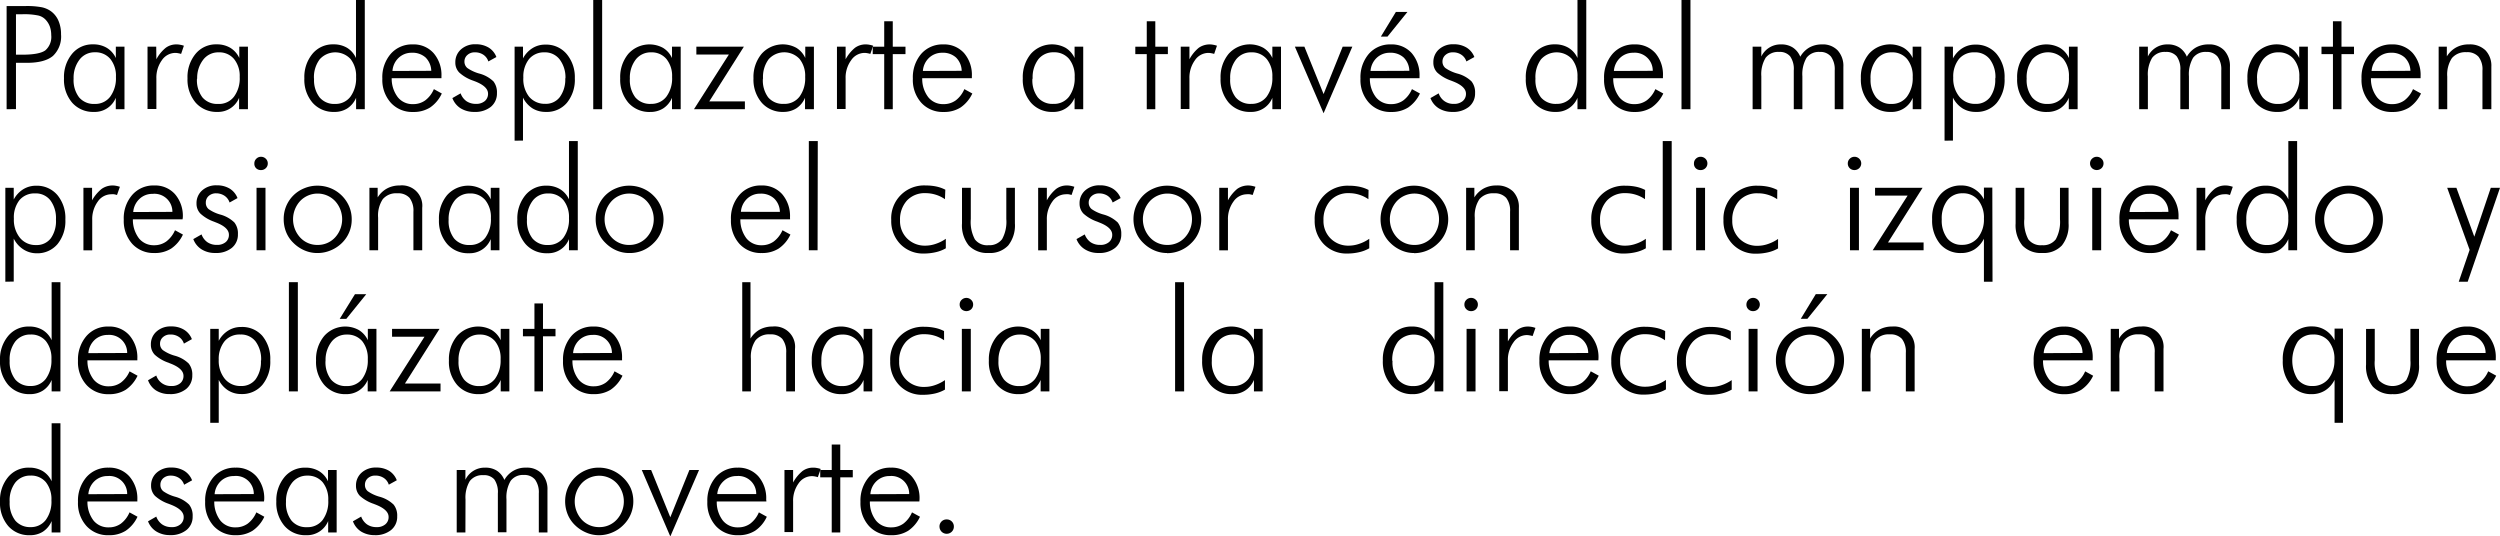 <svg xmlns="http://www.w3.org/2000/svg" viewBox="0 0 491.45 105.46"><title>2</title><g id="Capa_2" data-name="Capa 2"><g id="Capa_1-2" data-name="Capa 1"><path d="M1.3,21.47V1.19H5a15.58,15.58,0,0,1,3.22.24A4.77,4.77,0,0,1,10,2.2,4.52,4.52,0,0,1,11.5,4.1,6.59,6.59,0,0,1,12,6.77,5.23,5.23,0,0,1,10.4,11q-1.62,1.35-5.12,1.35H3.14v9.1ZM3.14,10.75H4.4c2.24,0,3.74-.29,4.51-.85a3.49,3.49,0,0,0,1.16-3,5.1,5.1,0,0,0-.26-1.65A4,4,0,0,0,9,3.91a2.85,2.85,0,0,0-1.47-.86A13.5,13.5,0,0,0,4.4,2.8H3.14Z"/><path d="M22.76,21.47V19.23A4.45,4.45,0,0,1,18.45,22a5.47,5.47,0,0,1-4.26-1.81,6.93,6.93,0,0,1-1.61-4.8,7.15,7.15,0,0,1,1.59-4.81,5.16,5.16,0,0,1,4.11-1.86A5.12,5.12,0,0,1,21,9.41a4.56,4.56,0,0,1,1.77,2V9.18h1.7V21.47Zm-8.29-6a5.56,5.56,0,0,0,1.08,3.67,3.76,3.76,0,0,0,3.07,1.29A3.67,3.67,0,0,0,21.67,19a6.1,6.1,0,0,0,1.12-3.87,5.26,5.26,0,0,0-1.11-3.55,3.77,3.77,0,0,0-3-1.3,3.7,3.7,0,0,0-3,1.38A5.83,5.83,0,0,0,14.47,15.46Z"/><path d="M30.74,11.65a7.35,7.35,0,0,1,1.85-2.26,3.46,3.46,0,0,1,2.11-.66,3.51,3.51,0,0,1,.72.07,4.61,4.61,0,0,1,.73.19L35.6,10.6a3.77,3.77,0,0,0-.58-.14,2.91,2.91,0,0,0-.57-.06,3.22,3.22,0,0,0-2.63,1.44,5.82,5.82,0,0,0-1.08,3.59v6H29V9.18h1.71Z"/><path d="M47,21.47V19.23A4.45,4.45,0,0,1,42.73,22a5.47,5.47,0,0,1-4.26-1.81,7,7,0,0,1-1.61-4.8,7.15,7.15,0,0,1,1.59-4.81,5.16,5.16,0,0,1,4.12-1.86,5.11,5.11,0,0,1,2.7.68,4.56,4.56,0,0,1,1.77,2V9.18h1.7V21.47Zm-8.28-6a5.56,5.56,0,0,0,1.07,3.67,3.78,3.78,0,0,0,3.07,1.29A3.67,3.67,0,0,0,46,19a6,6,0,0,0,1.12-3.87A5.26,5.26,0,0,0,46,11.59a3.77,3.77,0,0,0-3-1.3,3.72,3.72,0,0,0-3,1.38A5.82,5.82,0,0,0,38.76,15.46Z"/><path d="M70,21.47V19.23a4.65,4.65,0,0,1-1.71,2.07A4.61,4.61,0,0,1,65.7,22a5.44,5.44,0,0,1-4.26-1.81,6.93,6.93,0,0,1-1.61-4.8,7.15,7.15,0,0,1,1.59-4.81,5.16,5.16,0,0,1,4.11-1.86,5.09,5.09,0,0,1,2.7.68,4.58,4.58,0,0,1,1.75,2V0h1.73V21.47Zm-8.26-6a5.56,5.56,0,0,0,1.08,3.67,3.74,3.74,0,0,0,3.06,1.29,3.65,3.65,0,0,0,3-1.41A6.1,6.1,0,0,0,70,15.14a5.31,5.31,0,0,0-1.1-3.55,4.1,4.1,0,0,0-6.06.08A5.83,5.83,0,0,0,61.72,15.46Z"/><path d="M86.78,15.37H77a6,6,0,0,0,1.2,3.74,3.67,3.67,0,0,0,3,1.36,4,4,0,0,0,2.38-.73,5.36,5.36,0,0,0,1.71-2.22l1.56.86a6.73,6.73,0,0,1-2.3,2.75,6,6,0,0,1-3.35.88,5.65,5.65,0,0,1-4.37-1.81,6.71,6.71,0,0,1-1.67-4.74,7,7,0,0,1,1.66-4.88,5.53,5.53,0,0,1,4.33-1.85,5.21,5.21,0,0,1,4.08,1.71A6.54,6.54,0,0,1,86.78,15Zm-2-1.45a3.86,3.86,0,0,0-1.12-2.62,3.83,3.83,0,0,0-2.71-.93,3.68,3.68,0,0,0-2.59,1,3.93,3.93,0,0,0-1.21,2.58Z"/><path d="M88.93,19.28l1.62-.93a3.22,3.22,0,0,0,1.16,1.55,3.29,3.29,0,0,0,1.87.52,2.59,2.59,0,0,0,1.72-.55,1.85,1.85,0,0,0,.64-1.46c0-.94-.84-1.74-2.51-2.4L93,15.85a7.82,7.82,0,0,1-2.71-1.58,2.76,2.76,0,0,1-.78-2A3.32,3.32,0,0,1,90.63,9.7a4.11,4.11,0,0,1,2.87-1,4.81,4.81,0,0,1,2.55.65,3.71,3.71,0,0,1,1.53,1.86L96,12.08a2.48,2.48,0,0,0-1-1.33,2.87,2.87,0,0,0-1.66-.46,2.07,2.07,0,0,0-1.46.52,1.67,1.67,0,0,0-.58,1.3,1.62,1.62,0,0,0,.57,1.26,7.73,7.73,0,0,0,2.35,1.09A6.32,6.32,0,0,1,97,16a3.49,3.49,0,0,1,.69,2.3,3.37,3.37,0,0,1-1.2,2.7,4.89,4.89,0,0,1-3.24,1,5,5,0,0,1-2.7-.71A4,4,0,0,1,88.93,19.28Z"/><path d="M101.16,27.65V9.18h1.65v2.3a5.29,5.29,0,0,1,1.84-2,4.67,4.67,0,0,1,2.55-.71,5.24,5.24,0,0,1,4.17,1.82A7.06,7.06,0,0,1,113,15.37a7.17,7.17,0,0,1-1.55,4.83A5.16,5.16,0,0,1,107.28,22a4.87,4.87,0,0,1-2.62-.71,5.3,5.3,0,0,1-1.85-2.1v8.45Zm10-12.25A5.86,5.86,0,0,0,110,11.66a3.63,3.63,0,0,0-3-1.37A3.81,3.81,0,0,0,104,11.61a5.52,5.52,0,0,0-1.12,3.64A5.6,5.6,0,0,0,104,19a4,4,0,0,0,3.17,1.41,3.42,3.42,0,0,0,2.88-1.33A5.85,5.85,0,0,0,111.12,15.4Z"/><path d="M118.37,21.47h-1.75V0h1.75Z"/><path d="M132.1,21.47V19.23a4.63,4.63,0,0,1-1.71,2.07,4.71,4.71,0,0,1-2.6.71,5.47,5.47,0,0,1-4.26-1.81,7,7,0,0,1-1.61-4.8,7.15,7.15,0,0,1,1.59-4.81,5.58,5.58,0,0,1,6.83-1.18,4.48,4.48,0,0,1,1.76,2V9.18h1.71V21.47Zm-8.28-6a5.61,5.61,0,0,0,1.07,3.67A3.78,3.78,0,0,0,128,20.42,3.67,3.67,0,0,0,131,19a6,6,0,0,0,1.12-3.87A5.26,5.26,0,0,0,131,11.59a3.77,3.77,0,0,0-3-1.3,3.72,3.72,0,0,0-3,1.38A5.82,5.82,0,0,0,123.82,15.46Z"/><path d="M136.42,21.47l6.86-10.75h-6.39V9.18h9.34l-6.8,10.75h7v1.54Z"/><path d="M158.25,21.47V19.23a4.63,4.63,0,0,1-1.71,2.07A4.7,4.7,0,0,1,154,22a5.44,5.44,0,0,1-4.26-1.81,6.94,6.94,0,0,1-1.62-4.8,7.11,7.11,0,0,1,1.6-4.81,5.57,5.57,0,0,1,6.82-1.18,4.48,4.48,0,0,1,1.76,2V9.18H160V21.47Zm-8.28-6A5.61,5.61,0,0,0,151,19.13a3.78,3.78,0,0,0,3.07,1.29A3.71,3.71,0,0,0,157.17,19a6.1,6.1,0,0,0,1.11-3.87,5.26,5.26,0,0,0-1.11-3.55,4.12,4.12,0,0,0-6.08.08A5.82,5.82,0,0,0,150,15.46Z"/><path d="M166.23,11.65a7.64,7.64,0,0,1,1.85-2.26,3.51,3.51,0,0,1,2.11-.66,3.61,3.61,0,0,1,.73.07,4.91,4.91,0,0,1,.73.19l-.56,1.61a3.39,3.39,0,0,0-.57-.14,2.93,2.93,0,0,0-.58-.06,3.2,3.2,0,0,0-2.62,1.44,5.76,5.76,0,0,0-1.09,3.59v6h-1.7V9.18h1.7Z"/><path d="M173.82,10.64h-2.26V9.18h2.26v-5h1.68v5H178v1.46H175.5V21.47h-1.68Z"/><path d="M191.05,15.37h-9.76a5.92,5.92,0,0,0,1.19,3.74,3.69,3.69,0,0,0,3,1.36,4,4,0,0,0,2.39-.73,5.42,5.42,0,0,0,1.7-2.22l1.57.86a6.82,6.82,0,0,1-2.31,2.75,6,6,0,0,1-3.35.88,5.67,5.67,0,0,1-4.37-1.81,6.7,6.7,0,0,1-1.66-4.74,7.09,7.09,0,0,1,1.65-4.88,5.55,5.55,0,0,1,4.33-1.85,5.24,5.24,0,0,1,4.09,1.71A6.58,6.58,0,0,1,191.05,15Zm-2-1.45a3.81,3.81,0,0,0-1.12-2.62,3.82,3.82,0,0,0-2.7-.93,3.71,3.71,0,0,0-2.6,1,3.93,3.93,0,0,0-1.21,2.58Z"/><path d="M211.24,21.47V19.23A4.45,4.45,0,0,1,206.93,22a5.44,5.44,0,0,1-4.26-1.81,6.93,6.93,0,0,1-1.61-4.8,7.15,7.15,0,0,1,1.59-4.81,5.57,5.57,0,0,1,6.82-1.18,4.56,4.56,0,0,1,1.77,2V9.18h1.7V21.47Zm-8.29-6A5.56,5.56,0,0,0,204,19.13a3.74,3.74,0,0,0,3.06,1.29A3.68,3.68,0,0,0,210.15,19a6.1,6.1,0,0,0,1.11-3.87,5.31,5.31,0,0,0-1.1-3.55,3.77,3.77,0,0,0-3-1.3,3.73,3.73,0,0,0-3.05,1.38A5.88,5.88,0,0,0,203,15.46Z"/><path d="M225.43,10.64h-2.25V9.18h2.25v-5h1.68v5h2.47v1.46h-2.47V21.47h-1.68Z"/><path d="M233.82,11.65a7.48,7.48,0,0,1,1.84-2.26,3.74,3.74,0,0,1,2.84-.59,4.61,4.61,0,0,1,.73.19l-.55,1.61a3.77,3.77,0,0,0-.58-.14,2.91,2.91,0,0,0-.57-.06,3.22,3.22,0,0,0-2.63,1.44,5.82,5.82,0,0,0-1.08,3.59v6h-1.71V9.18h1.71Z"/><path d="M250.12,21.47V19.23A4.45,4.45,0,0,1,245.81,22a5.47,5.47,0,0,1-4.26-1.81,7,7,0,0,1-1.61-4.8,7.15,7.15,0,0,1,1.59-4.81,5.57,5.57,0,0,1,6.82-1.18,4.56,4.56,0,0,1,1.77,2V9.18h1.7V21.47Zm-8.29-6a5.56,5.56,0,0,0,1.08,3.67A3.76,3.76,0,0,0,246,20.42,3.67,3.67,0,0,0,249,19a6.1,6.1,0,0,0,1.12-3.87A5.26,5.26,0,0,0,249,11.59a3.77,3.77,0,0,0-3-1.3,3.7,3.7,0,0,0-3,1.38A5.83,5.83,0,0,0,241.83,15.46Z"/><path d="M254.55,9.18h1.87l3.77,9.31,3.75-9.31h1.9l-5.65,13.08Z"/><path d="M279.05,15.37h-9.76a5.92,5.92,0,0,0,1.19,3.74,3.69,3.69,0,0,0,3,1.36,4,4,0,0,0,2.38-.73,5.42,5.42,0,0,0,1.7-2.22l1.57.86a6.82,6.82,0,0,1-2.31,2.75,6,6,0,0,1-3.34.88,5.64,5.64,0,0,1-4.37-1.81,6.66,6.66,0,0,1-1.67-4.74,7.09,7.09,0,0,1,1.65-4.88,5.55,5.55,0,0,1,4.33-1.85,5.24,5.24,0,0,1,4.09,1.71A6.58,6.58,0,0,1,279.05,15Zm-2-1.45a3.81,3.81,0,0,0-1.12-2.62,3.82,3.82,0,0,0-2.7-.93,3.71,3.71,0,0,0-2.6,1,3.93,3.93,0,0,0-1.21,2.58ZM271.45,7.2l2.95-4.85h2.27L272.75,7.2Z"/><path d="M281.2,19.28l1.62-.93a3,3,0,0,0,3,2.07,2.57,2.57,0,0,0,1.72-.55,1.82,1.82,0,0,0,.64-1.46c0-.94-.84-1.74-2.51-2.4l-.41-.16a7.78,7.78,0,0,1-2.72-1.58,2.75,2.75,0,0,1-.77-2,3.34,3.34,0,0,1,1.1-2.57,4.11,4.11,0,0,1,2.87-1,4.78,4.78,0,0,1,2.55.65,3.78,3.78,0,0,1,1.54,1.86l-1.57.87a2.43,2.43,0,0,0-1-1.33,2.85,2.85,0,0,0-1.66-.46,2.07,2.07,0,0,0-1.46.52,1.7,1.7,0,0,0-.58,1.3,1.62,1.62,0,0,0,.57,1.26,7.82,7.82,0,0,0,2.36,1.09A6.27,6.27,0,0,1,289.27,16a3.44,3.44,0,0,1,.7,2.3,3.35,3.35,0,0,1-1.21,2.7,4.89,4.89,0,0,1-3.24,1,5,5,0,0,1-2.69-.71A4,4,0,0,1,281.2,19.28Z"/><path d="M310.1,21.47V19.23A4.45,4.45,0,0,1,305.82,22a5.44,5.44,0,0,1-4.26-1.81,6.94,6.94,0,0,1-1.62-4.8,7.11,7.11,0,0,1,1.6-4.81,5.16,5.16,0,0,1,4.11-1.86,5.05,5.05,0,0,1,2.69.68,4.54,4.54,0,0,1,1.76,2V0h1.73V21.47Zm-8.26-6a5.61,5.61,0,0,0,1.07,3.67A3.78,3.78,0,0,0,306,20.42,3.65,3.65,0,0,0,309,19a6.16,6.16,0,0,0,1.1-3.87A5.31,5.31,0,0,0,309,11.59a4.11,4.11,0,0,0-6.07.08A5.82,5.82,0,0,0,301.84,15.46Z"/><path d="M326.9,15.37h-9.77a6,6,0,0,0,1.19,3.74,3.69,3.69,0,0,0,3,1.36,4,4,0,0,0,2.38-.73,5.44,5.44,0,0,0,1.71-2.22l1.56.86a6.82,6.82,0,0,1-2.31,2.75,6,6,0,0,1-3.34.88A5.65,5.65,0,0,1,317,20.2a6.71,6.71,0,0,1-1.67-4.74A7,7,0,0,1,317,10.58a5.52,5.52,0,0,1,4.32-1.85,5.23,5.23,0,0,1,4.09,1.71A6.54,6.54,0,0,1,326.9,15Zm-2-1.45a3.53,3.53,0,0,0-3.83-3.55,3.68,3.68,0,0,0-2.59,1,3.94,3.94,0,0,0-1.22,2.58Z"/><path d="M332.31,21.47h-1.76V0h1.76Z"/><path d="M346.24,21.47h-1.71V9.18h1.71v1.93a4.19,4.19,0,0,1,3.9-2.38,4.1,4.1,0,0,1,2.29.61,4,4,0,0,1,1.47,1.81,4.84,4.84,0,0,1,1.8-1.82,5,5,0,0,1,2.48-.6,4,4,0,0,1,3.07,1.18,4.52,4.52,0,0,1,1.12,3.25v8.31h-1.7V13.84a4.28,4.28,0,0,0-.74-2.72,2.68,2.68,0,0,0-2.21-.91,3,3,0,0,0-2.59,1.15,6.4,6.4,0,0,0-.82,3.64v6.47h-1.69V13.84a4.31,4.31,0,0,0-.71-2.76,2.64,2.64,0,0,0-2.18-.87,3.07,3.07,0,0,0-2.65,1.16,6.27,6.27,0,0,0-.84,3.63Z"/><path d="M376,21.47V19.23A4.45,4.45,0,0,1,371.68,22a5.47,5.47,0,0,1-4.26-1.81,7,7,0,0,1-1.61-4.8,7.15,7.15,0,0,1,1.59-4.81,5.57,5.57,0,0,1,6.82-1.18,4.56,4.56,0,0,1,1.77,2V9.18h1.7V21.47Zm-8.28-6a5.56,5.56,0,0,0,1.07,3.67,3.76,3.76,0,0,0,3.07,1.29,3.67,3.67,0,0,0,3-1.41A6.1,6.1,0,0,0,376,15.14a5.26,5.26,0,0,0-1.11-3.55,3.77,3.77,0,0,0-3-1.3,3.7,3.7,0,0,0-3,1.38A5.82,5.82,0,0,0,367.71,15.46Z"/><path d="M382.26,27.65V9.18h1.65v2.3a5.37,5.37,0,0,1,1.84-2,4.67,4.67,0,0,1,2.55-.71,5.26,5.26,0,0,1,4.18,1.82,7.05,7.05,0,0,1,1.58,4.82,7.11,7.11,0,0,1-1.55,4.83A5.14,5.14,0,0,1,388.39,22a4.85,4.85,0,0,1-2.62-.71,5.32,5.32,0,0,1-1.86-2.1v8.45Zm10-12.25a5.8,5.8,0,0,0-1.09-3.74,3.61,3.61,0,0,0-3-1.37,3.83,3.83,0,0,0-3.09,1.32,5.51,5.51,0,0,0-1.11,3.64,5.6,5.6,0,0,0,1.2,3.76,3.94,3.94,0,0,0,3.16,1.41,3.44,3.44,0,0,0,2.89-1.33A5.85,5.85,0,0,0,392.22,15.4Z"/><path d="M406.68,21.47V19.23A4.63,4.63,0,0,1,405,21.3a4.71,4.71,0,0,1-2.6.71,5.43,5.43,0,0,1-4.25-1.81,6.94,6.94,0,0,1-1.62-4.8,7.15,7.15,0,0,1,1.59-4.81,5.58,5.58,0,0,1,6.83-1.18,4.48,4.48,0,0,1,1.76,2V9.18h1.71V21.47Zm-8.28-6a5.61,5.61,0,0,0,1.07,3.67,3.78,3.78,0,0,0,3.07,1.29A3.71,3.71,0,0,0,405.6,19a6.1,6.1,0,0,0,1.11-3.87,5.26,5.26,0,0,0-1.11-3.55,4.12,4.12,0,0,0-6.08.08A5.82,5.82,0,0,0,398.4,15.46Z"/><path d="M422.23,21.47h-1.71V9.18h1.71v1.93a4.19,4.19,0,0,1,3.9-2.38,4.1,4.1,0,0,1,2.29.61,4,4,0,0,1,1.47,1.81,4.84,4.84,0,0,1,1.8-1.82,5,5,0,0,1,2.48-.6,4,4,0,0,1,3.07,1.18,4.52,4.52,0,0,1,1.12,3.25v8.31h-1.7V13.84a4.28,4.28,0,0,0-.74-2.72,2.68,2.68,0,0,0-2.21-.91,3,3,0,0,0-2.59,1.15A6.4,6.4,0,0,0,430.3,15v6.47h-1.69V13.84a4.31,4.31,0,0,0-.71-2.76,2.64,2.64,0,0,0-2.18-.87,3.07,3.07,0,0,0-2.65,1.16,6.27,6.27,0,0,0-.84,3.63Z"/><path d="M452,21.47V19.23A4.45,4.45,0,0,1,447.67,22a5.47,5.47,0,0,1-4.26-1.81,7,7,0,0,1-1.61-4.8,7.15,7.15,0,0,1,1.59-4.81,5.57,5.57,0,0,1,6.82-1.18,4.56,4.56,0,0,1,1.77,2V9.18h1.7V21.47Zm-8.29-6a5.56,5.56,0,0,0,1.08,3.67,3.76,3.76,0,0,0,3.07,1.29A3.67,3.67,0,0,0,450.89,19,6.1,6.1,0,0,0,452,15.14a5.26,5.26,0,0,0-1.11-3.55,3.77,3.77,0,0,0-3-1.3,3.7,3.7,0,0,0-3,1.38A5.83,5.83,0,0,0,443.69,15.46Z"/><path d="M458.61,10.64h-2.25V9.18h2.25v-5h1.68v5h2.46v1.46h-2.46V21.47h-1.68Z"/><path d="M475.84,15.37h-9.76a5.92,5.92,0,0,0,1.19,3.74,3.69,3.69,0,0,0,3,1.36,4,4,0,0,0,2.38-.73,5.42,5.42,0,0,0,1.7-2.22l1.57.86a6.82,6.82,0,0,1-2.31,2.75,6,6,0,0,1-3.34.88,5.65,5.65,0,0,1-4.37-1.81,6.66,6.66,0,0,1-1.67-4.74,7.09,7.09,0,0,1,1.65-4.88,5.56,5.56,0,0,1,4.33-1.85,5.24,5.24,0,0,1,4.09,1.71A6.58,6.58,0,0,1,475.84,15Zm-2-1.45a3.81,3.81,0,0,0-1.12-2.62,3.82,3.82,0,0,0-2.7-.93,3.71,3.71,0,0,0-2.6,1,3.93,3.93,0,0,0-1.21,2.58Z"/><path d="M479.39,21.47V9.18H481v1.9a5,5,0,0,1,1.84-1.76,5.05,5.05,0,0,1,2.5-.59,4.37,4.37,0,0,1,3.25,1.16,4.37,4.37,0,0,1,1.16,3.24v8.34H488V13.89a4,4,0,0,0-.77-2.73,2.94,2.94,0,0,0-2.37-.9A3.48,3.48,0,0,0,482,11.42a5.84,5.84,0,0,0-.92,3.64v6.41Z"/><path d="M1.05,55.38V36.92H2.7v2.3a5.33,5.33,0,0,1,1.84-2,4.75,4.75,0,0,1,2.55-.71,5.29,5.29,0,0,1,4.18,1.82,7.08,7.08,0,0,1,1.58,4.83,7.15,7.15,0,0,1-1.55,4.83,5.17,5.17,0,0,1-4.13,1.8A4.75,4.75,0,0,1,4.56,49a5.32,5.32,0,0,1-1.86-2.1v8.45ZM11,43.14a5.83,5.83,0,0,0-1.09-3.75,3.61,3.61,0,0,0-3-1.37,3.84,3.84,0,0,0-3.09,1.33A5.47,5.47,0,0,0,2.73,43a5.58,5.58,0,0,0,1.2,3.76,3.94,3.94,0,0,0,3.16,1.41A3.46,3.46,0,0,0,10,46.83,5.85,5.85,0,0,0,11,43.14Z"/><path d="M18.1,39.38A7.77,7.77,0,0,1,20,37.12a3.74,3.74,0,0,1,2.84-.59,6,6,0,0,1,.73.19L23,38.33a5.45,5.45,0,0,0-.58-.14,2.87,2.87,0,0,0-.57,0,3.22,3.22,0,0,0-2.63,1.44,5.8,5.8,0,0,0-1.09,3.58v6H16.4V36.92h1.7Z"/><path d="M35.89,43.11H26.12a6.07,6.07,0,0,0,1.19,3.74,3.72,3.72,0,0,0,3,1.36,4,4,0,0,0,2.38-.74,5.47,5.47,0,0,0,1.71-2.21l1.56.85a6.74,6.74,0,0,1-2.3,2.75,6,6,0,0,1-3.35.88A5.68,5.68,0,0,1,26,47.94a6.75,6.75,0,0,1-1.67-4.75,7,7,0,0,1,1.66-4.87,5.51,5.51,0,0,1,4.33-1.86,5.22,5.22,0,0,1,4.08,1.71,6.54,6.54,0,0,1,1.54,4.56Zm-2-1.46A3.53,3.53,0,0,0,30,38.11a3.64,3.64,0,0,0-2.59,1,3.94,3.94,0,0,0-1.22,2.57Z"/><path d="M38,47l1.62-.92a3.18,3.18,0,0,0,1.16,1.54,3.22,3.22,0,0,0,1.87.52,2.54,2.54,0,0,0,1.72-.55A1.83,1.83,0,0,0,45,46.14c0-.94-.83-1.74-2.5-2.39l-.42-.17A7.73,7.73,0,0,1,39.41,42a2.78,2.78,0,0,1-.78-2,3.3,3.3,0,0,1,1.11-2.57,4.1,4.1,0,0,1,2.87-1,4.83,4.83,0,0,1,2.55.65,3.8,3.8,0,0,1,1.53,1.86l-1.56.87a2.57,2.57,0,0,0-1-1.33A3,3,0,0,0,42.5,38a2.15,2.15,0,0,0-1.47.52,1.69,1.69,0,0,0-.57,1.3A1.6,1.6,0,0,0,41,41.1a7.49,7.49,0,0,0,2.35,1.09,6.42,6.42,0,0,1,2.72,1.54,3.45,3.45,0,0,1,.7,2.3,3.34,3.34,0,0,1-1.2,2.7,4.85,4.85,0,0,1-3.24,1,4.92,4.92,0,0,1-2.7-.71A4,4,0,0,1,38,47Z"/><path d="M50,32.12a1.25,1.25,0,0,1,.39-.92,1.26,1.26,0,0,1,.92-.38,1.32,1.32,0,0,1,.94.38,1.25,1.25,0,0,1,.39.92,1.23,1.23,0,0,1-.38.93,1.3,1.3,0,0,1-1,.38,1.27,1.27,0,0,1-.93-.38A1.23,1.23,0,0,1,50,32.12Zm.43,17.08V36.92h1.76V49.2Z"/><path d="M62.37,49.74a6.25,6.25,0,0,1-2.52-.52,7,7,0,0,1-2.19-1.49,6.07,6.07,0,0,1-1.41-2.1,6.73,6.73,0,0,1-.48-2.55,6.47,6.47,0,0,1,1.92-4.68A6.45,6.45,0,0,1,59.84,37a6.6,6.6,0,0,1,2.53-.5A6.86,6.86,0,0,1,65,37a6.72,6.72,0,0,1,3.64,3.59,6.38,6.38,0,0,1,.5,2.53,6.38,6.38,0,0,1-1.93,4.65A6.79,6.79,0,0,1,65,49.22,6.58,6.58,0,0,1,62.37,49.74Zm.06-1.59a4.6,4.6,0,0,0,3.43-1.46,5.3,5.3,0,0,0,0-7.18,4.75,4.75,0,0,0-6.85,0,5.3,5.3,0,0,0,0,7.18A4.56,4.56,0,0,0,62.43,48.15Z"/><path d="M72.62,49.2V36.92h1.62v1.89a5,5,0,0,1,1.84-1.76,5.19,5.19,0,0,1,2.5-.59A4,4,0,0,1,83,40.86V49.2H81.27V41.63a4.15,4.15,0,0,0-.77-2.74A3,3,0,0,0,78.12,38a3.44,3.44,0,0,0-2.87,1.15,5.8,5.8,0,0,0-.92,3.64V49.2Z"/><path d="M96.47,49.2V47a4.45,4.45,0,0,1-4.3,2.78,5.4,5.4,0,0,1-4.26-1.81,6.93,6.93,0,0,1-1.62-4.79,7.12,7.12,0,0,1,1.6-4.82,5.54,5.54,0,0,1,6.82-1.17,4.4,4.4,0,0,1,1.76,2V36.92h1.71V49.2Zm-8.28-6a5.61,5.61,0,0,0,1.07,3.67,3.78,3.78,0,0,0,3.07,1.29,3.69,3.69,0,0,0,3.06-1.41,6.06,6.06,0,0,0,1.11-3.87,5.28,5.28,0,0,0-1.11-3.55,3.78,3.78,0,0,0-3-1.3,3.73,3.73,0,0,0-3,1.38A5.88,5.88,0,0,0,88.19,43.19Z"/><path d="M111.85,49.2V47a4.39,4.39,0,0,1-4.28,2.78,5.43,5.43,0,0,1-4.26-1.81,6.92,6.92,0,0,1-1.61-4.79,7.16,7.16,0,0,1,1.59-4.82,5.16,5.16,0,0,1,4.11-1.86,5.09,5.09,0,0,1,2.7.69,4.5,4.5,0,0,1,1.75,2V27.73h1.73V49.2Zm-8.26-6a5.56,5.56,0,0,0,1.08,3.67,3.76,3.76,0,0,0,3.07,1.29,3.65,3.65,0,0,0,3-1.41,6.06,6.06,0,0,0,1.11-3.87,5.33,5.33,0,0,0-1.1-3.55,3.75,3.75,0,0,0-3-1.3,3.7,3.7,0,0,0-3,1.38A5.83,5.83,0,0,0,103.59,43.19Z"/><path d="M123.68,49.74a6.22,6.22,0,0,1-2.52-.52A6.82,6.82,0,0,1,119,47.73a6.07,6.07,0,0,1-1.41-2.1,6.55,6.55,0,0,1-.49-2.55,6.66,6.66,0,0,1,.5-2.55A6.5,6.5,0,0,1,119,38.4,6.41,6.41,0,0,1,121.14,37a6.65,6.65,0,0,1,2.54-.5,6.85,6.85,0,0,1,2.58.5,6.48,6.48,0,0,1,2.18,1.44,6.56,6.56,0,0,1,2,4.68,6.56,6.56,0,0,1-.5,2.53,6.23,6.23,0,0,1-1.44,2.12,6.69,6.69,0,0,1-2.21,1.49A6.54,6.54,0,0,1,123.68,49.74Zm0-1.59a4.6,4.6,0,0,0,3.43-1.46,5.29,5.29,0,0,0,0-7.18,4.76,4.76,0,0,0-6.86,0,5.3,5.3,0,0,0,0,7.18A4.59,4.59,0,0,0,123.73,48.15Z"/><path d="M155.31,43.11h-9.77a6.07,6.07,0,0,0,1.19,3.74,3.72,3.72,0,0,0,3,1.36,4,4,0,0,0,2.38-.74,5.56,5.56,0,0,0,1.71-2.21l1.56.85a6.75,6.75,0,0,1-2.31,2.75,6,6,0,0,1-3.34.88,5.68,5.68,0,0,1-4.37-1.8,6.75,6.75,0,0,1-1.67-4.75,7,7,0,0,1,1.66-4.87,5.5,5.5,0,0,1,4.32-1.86,5.24,5.24,0,0,1,4.09,1.71,6.59,6.59,0,0,1,1.54,4.56Zm-2-1.46A3.74,3.74,0,0,0,152.16,39a3.79,3.79,0,0,0-2.7-.93,3.68,3.68,0,0,0-2.6,1,3.93,3.93,0,0,0-1.21,2.57Z"/><path d="M160.72,49.2H159V27.73h1.76Z"/><path d="M185.76,39.16a6.46,6.46,0,0,0-1.83-.89,6.71,6.71,0,0,0-2-.3,4.76,4.76,0,0,0-3.65,1.46,5.52,5.52,0,0,0-1.35,3.9,4.79,4.79,0,0,0,1.4,3.56,4.91,4.91,0,0,0,3.6,1.4,6.26,6.26,0,0,0,2-.35,7.51,7.51,0,0,0,2-1v1.87a7.1,7.1,0,0,1-2,.77,10.29,10.29,0,0,1-2.34.26A6.19,6.19,0,0,1,177,48a6.5,6.5,0,0,1-1.8-4.73A6.45,6.45,0,0,1,182,36.46a9.94,9.94,0,0,1,2.09.21,7.13,7.13,0,0,1,1.74.62Z"/><path d="M190.84,36.92v6.13a7.25,7.25,0,0,0,.8,4,3,3,0,0,0,2.69,1.15A3.07,3.07,0,0,0,197,47a7.07,7.07,0,0,0,.82-3.94V36.92h1.69v7a6.33,6.33,0,0,1-1.32,4.34,4.9,4.9,0,0,1-3.86,1.47,5,5,0,0,1-3.89-1.47,6.28,6.28,0,0,1-1.33-4.34v-7Z"/><path d="M205.79,39.38a7.62,7.62,0,0,1,1.85-2.26,3.49,3.49,0,0,1,2.11-.66,3.68,3.68,0,0,1,.73.07,6.38,6.38,0,0,1,.72.19l-.55,1.61a5.45,5.45,0,0,0-.58-.14,2.81,2.81,0,0,0-.57,0,3.22,3.22,0,0,0-2.63,1.44,5.79,5.79,0,0,0-1.08,3.58v6h-1.71V36.92h1.71Z"/><path d="M211.62,47l1.62-.92a3.31,3.31,0,0,0,1.16,1.54,3.22,3.22,0,0,0,1.87.52A2.52,2.52,0,0,0,218,47.6a1.81,1.81,0,0,0,.64-1.46c0-.94-.84-1.74-2.51-2.39l-.41-.17A7.79,7.79,0,0,1,213,42a2.78,2.78,0,0,1-.78-2,3.3,3.3,0,0,1,1.11-2.57,4.12,4.12,0,0,1,2.87-1,4.78,4.78,0,0,1,2.55.65,3.87,3.87,0,0,1,1.54,1.86l-1.57.87a2.51,2.51,0,0,0-1-1.33,3,3,0,0,0-1.66-.46,2.12,2.12,0,0,0-1.46.52,1.67,1.67,0,0,0-.58,1.3,1.6,1.6,0,0,0,.57,1.26A7.46,7.46,0,0,0,217,42.19a6.55,6.55,0,0,1,2.72,1.54,3.51,3.51,0,0,1,.7,2.3,3.32,3.32,0,0,1-1.21,2.7,4.84,4.84,0,0,1-3.24,1,4.89,4.89,0,0,1-2.69-.71A4,4,0,0,1,211.62,47Z"/><path d="M229.43,49.74a6.22,6.22,0,0,1-2.52-.52,7,7,0,0,1-2.19-1.49,6.07,6.07,0,0,1-1.41-2.1,6.73,6.73,0,0,1-.49-2.55,6.54,6.54,0,0,1,1.93-4.68A6.45,6.45,0,0,1,226.9,37a6.6,6.6,0,0,1,2.53-.5A6.86,6.86,0,0,1,232,37a6.72,6.72,0,0,1,3.64,3.59,6.65,6.65,0,0,1,0,5.06,6.23,6.23,0,0,1-1.44,2.12,6.71,6.71,0,0,1-4.79,2Zm.06-1.59a4.6,4.6,0,0,0,3.43-1.46,5.3,5.3,0,0,0,0-7.18,4.75,4.75,0,0,0-6.85,0,5.3,5.3,0,0,0,0,7.18A4.56,4.56,0,0,0,229.49,48.15Z"/><path d="M241.39,39.38a7.61,7.61,0,0,1,1.84-2.26,3.74,3.74,0,0,1,2.84-.59,6,6,0,0,1,.73.19l-.55,1.61a5.45,5.45,0,0,0-.58-.14,2.87,2.87,0,0,0-.57,0,3.22,3.22,0,0,0-2.63,1.44,5.79,5.79,0,0,0-1.08,3.58v6h-1.71V36.92h1.71Z"/><path d="M269,39.16a6.6,6.6,0,0,0-1.83-.89,6.73,6.73,0,0,0-2-.3,4.75,4.75,0,0,0-3.64,1.46,5.53,5.53,0,0,0-1.36,3.9,4.8,4.8,0,0,0,1.41,3.56,4.9,4.9,0,0,0,3.59,1.4,6.27,6.27,0,0,0,2-.35,7.51,7.51,0,0,0,2-1v1.87a7.1,7.1,0,0,1-2,.77,10.29,10.29,0,0,1-2.34.26A6.18,6.18,0,0,1,260.24,48a6.5,6.5,0,0,1-1.8-4.73,6.45,6.45,0,0,1,6.76-6.76,9.94,9.94,0,0,1,2.09.21,7.13,7.13,0,0,1,1.74.62Z"/><path d="M278,49.74a6.22,6.22,0,0,1-2.52-.52,6.93,6.93,0,0,1-2.19-1.49,6.07,6.07,0,0,1-1.41-2.1,6.55,6.55,0,0,1-.49-2.55,6.66,6.66,0,0,1,.5-2.55A6.68,6.68,0,0,1,275.42,37a6.65,6.65,0,0,1,2.54-.5,6.81,6.81,0,0,1,2.58.5,6.78,6.78,0,0,1,3.65,3.59,6.65,6.65,0,0,1,0,5.06,6.23,6.23,0,0,1-1.44,2.12,6.76,6.76,0,0,1-4.79,2Zm.05-1.59a4.58,4.58,0,0,0,3.43-1.46,5.29,5.29,0,0,0,0-7.18,4.76,4.76,0,0,0-6.86,0,5.3,5.3,0,0,0,0,7.18A4.59,4.59,0,0,0,278,48.15Z"/><path d="M288.21,49.2V36.92h1.62v1.89a5,5,0,0,1,1.84-1.76,5.16,5.16,0,0,1,2.5-.59,4.42,4.42,0,0,1,3.25,1.16,4.37,4.37,0,0,1,1.16,3.24V49.2h-1.73V41.63a4.09,4.09,0,0,0-.77-2.74,3,3,0,0,0-2.37-.89,3.47,3.47,0,0,0-2.88,1.15,5.86,5.86,0,0,0-.92,3.64V49.2Z"/><path d="M323.37,39.16a6.46,6.46,0,0,0-1.83-.89,6.66,6.66,0,0,0-2-.3,4.76,4.76,0,0,0-3.65,1.46,5.52,5.52,0,0,0-1.35,3.9,4.83,4.83,0,0,0,1.4,3.56,4.91,4.91,0,0,0,3.6,1.4,6.26,6.26,0,0,0,2-.35,7.51,7.51,0,0,0,2-1v1.87a7.1,7.1,0,0,1-2,.77,10.29,10.29,0,0,1-2.34.26A6.15,6.15,0,0,1,314.62,48a6.5,6.5,0,0,1-1.8-4.73,6.43,6.43,0,0,1,6.75-6.76,9.94,9.94,0,0,1,2.09.21,7.13,7.13,0,0,1,1.74.62Z"/><path d="M328.62,49.2h-1.76V27.73h1.76Z"/><path d="M333,32.12a1.24,1.24,0,0,1,.38-.92,1.3,1.3,0,0,1,.93-.38,1.34,1.34,0,0,1,.94.38,1.25,1.25,0,0,1,.39.92,1.27,1.27,0,0,1-.38.93,1.3,1.3,0,0,1-1,.38,1.27,1.27,0,0,1-.93-.38A1.23,1.23,0,0,1,333,32.12Zm.42,17.08V36.92h1.76V49.2Z"/><path d="M349.36,39.16A6.7,6.7,0,0,0,345.53,38a4.74,4.74,0,0,0-3.64,1.46,5.48,5.48,0,0,0-1.36,3.9,4.8,4.8,0,0,0,1.41,3.56,4.88,4.88,0,0,0,3.59,1.4,6.27,6.27,0,0,0,2-.35,7.66,7.66,0,0,0,2-1v1.87a7.17,7.17,0,0,1-2,.77,10.29,10.29,0,0,1-2.34.26A6.17,6.17,0,0,1,340.6,48a6.5,6.5,0,0,1-1.8-4.73,6.45,6.45,0,0,1,6.76-6.76,9.84,9.84,0,0,1,2.08.21,7,7,0,0,1,1.74.62Z"/><path d="M363.24,32.12a1.25,1.25,0,0,1,.39-.92,1.33,1.33,0,0,1,1.86,0,1.29,1.29,0,0,1,0,1.85,1.33,1.33,0,0,1-.95.38,1.31,1.31,0,0,1-.94-.38A1.27,1.27,0,0,1,363.24,32.12Zm.43,17.08V36.92h1.76V49.2Z"/><path d="M368.13,49.2,375,38.45H368.6V36.92h9.34l-6.8,10.75h7V49.2Z"/><path d="M391.69,55.38H390V46.93a5.32,5.32,0,0,1-1.86,2.1,4.83,4.83,0,0,1-2.64.71,5.19,5.19,0,0,1-4.13-1.8,7.2,7.2,0,0,1-1.55-4.83,7.13,7.13,0,0,1,1.58-4.83,5.27,5.27,0,0,1,4.18-1.82,4.75,4.75,0,0,1,2.58.72,5.14,5.14,0,0,1,1.84,2v-2.3h1.65ZM385.82,38a3.65,3.65,0,0,0-3,1.37,5.78,5.78,0,0,0-1.11,3.75,5.79,5.79,0,0,0,1.05,3.69,3.49,3.49,0,0,0,2.9,1.32,3.93,3.93,0,0,0,3.15-1.4A5.64,5.64,0,0,0,390,43a5.48,5.48,0,0,0-1.11-3.64A3.78,3.78,0,0,0,385.82,38Z"/><path d="M397.94,36.92v6.13a7.26,7.26,0,0,0,.79,4,3.05,3.05,0,0,0,2.7,1.15,3.09,3.09,0,0,0,2.7-1.16,7.16,7.16,0,0,0,.82-3.94V36.92h1.69v7a6.33,6.33,0,0,1-1.32,4.34,4.91,4.91,0,0,1-3.86,1.47,5,5,0,0,1-3.9-1.47,6.33,6.33,0,0,1-1.33-4.34v-7Z"/><path d="M410.86,32.12a1.25,1.25,0,0,1,.39-.92,1.33,1.33,0,0,1,1.86,0,1.22,1.22,0,0,1,.4.92,1.27,1.27,0,0,1-.38.93,1.37,1.37,0,0,1-1.89,0A1.27,1.27,0,0,1,410.86,32.12Zm.43,17.08V36.92h1.76V49.2Z"/><path d="M428.26,43.11h-9.77a6.07,6.07,0,0,0,1.19,3.74,3.72,3.72,0,0,0,3,1.36,4,4,0,0,0,2.38-.74,5.47,5.47,0,0,0,1.71-2.21l1.56.85a6.81,6.81,0,0,1-2.3,2.75,6,6,0,0,1-3.35.88,5.68,5.68,0,0,1-4.37-1.8,6.75,6.75,0,0,1-1.67-4.75,7,7,0,0,1,1.66-4.87,5.5,5.5,0,0,1,4.32-1.86,5.23,5.23,0,0,1,4.09,1.71,6.54,6.54,0,0,1,1.54,4.56Zm-2-1.46a3.53,3.53,0,0,0-3.83-3.54,3.64,3.64,0,0,0-2.59,1,3.89,3.89,0,0,0-1.22,2.57Z"/><path d="M433.51,39.38a7.62,7.62,0,0,1,1.85-2.26,3.49,3.49,0,0,1,2.11-.66,3.68,3.68,0,0,1,.73.07,6.38,6.38,0,0,1,.72.19l-.55,1.61a5.27,5.27,0,0,0-.57-.14,3,3,0,0,0-.58,0,3.2,3.2,0,0,0-2.62,1.44,5.73,5.73,0,0,0-1.09,3.58v6H431.8V36.92h1.71Z"/><path d="M449.84,49.2V47a4.73,4.73,0,0,1-1.7,2.08,4.66,4.66,0,0,1-2.58.7,5.43,5.43,0,0,1-4.26-1.81,6.92,6.92,0,0,1-1.61-4.79,7.16,7.16,0,0,1,1.59-4.82,5.16,5.16,0,0,1,4.11-1.86,5.09,5.09,0,0,1,2.7.69,4.5,4.5,0,0,1,1.75,2V27.73h1.73V49.2Zm-8.26-6a5.56,5.56,0,0,0,1.08,3.67,3.76,3.76,0,0,0,3.06,1.29,3.65,3.65,0,0,0,3-1.41,6.06,6.06,0,0,0,1.11-3.87,5.33,5.33,0,0,0-1.1-3.55,3.75,3.75,0,0,0-3-1.3,3.7,3.7,0,0,0-3,1.38A5.83,5.83,0,0,0,441.58,43.19Z"/><path d="M461.67,49.74a6.22,6.22,0,0,1-2.52-.52A6.82,6.82,0,0,1,457,47.73a6.07,6.07,0,0,1-1.41-2.1,6.55,6.55,0,0,1-.49-2.55,6.66,6.66,0,0,1,.5-2.55A6.5,6.5,0,0,1,457,38.4,6.41,6.41,0,0,1,459.13,37a6.65,6.65,0,0,1,2.54-.5,6.85,6.85,0,0,1,2.58.5,6.48,6.48,0,0,1,2.18,1.44,6.56,6.56,0,0,1,2,4.68,6.56,6.56,0,0,1-.5,2.53,6.23,6.23,0,0,1-1.44,2.12,6.69,6.69,0,0,1-2.21,1.49A6.57,6.57,0,0,1,461.67,49.74Zm.05-1.59a4.6,4.6,0,0,0,3.43-1.46,5.29,5.29,0,0,0,0-7.18,4.76,4.76,0,0,0-6.86,0,5.3,5.3,0,0,0,0,7.18A4.57,4.57,0,0,0,461.72,48.15Z"/><path d="M481.07,36.92h1.81l3.52,9.61,3.24-9.61h1.81L485.1,55.38h-1.76l2.14-6.26Z"/><path d="M10.15,76.94V74.69a4.55,4.55,0,0,1-1.7,2.08,4.66,4.66,0,0,1-2.58.71,5.44,5.44,0,0,1-4.26-1.82A7,7,0,0,1,0,70.87a7.14,7.14,0,0,1,1.59-4.81,5.15,5.15,0,0,1,4.12-1.87,5.05,5.05,0,0,1,2.69.69,4.55,4.55,0,0,1,1.75,2V55.47h1.73V76.94Zm-8.25-6A5.63,5.63,0,0,0,3,74.6,3.77,3.77,0,0,0,6,75.88a3.64,3.64,0,0,0,3-1.4,6.1,6.1,0,0,0,1.11-3.87,5.35,5.35,0,0,0-1.09-3.56,3.75,3.75,0,0,0-3-1.29A3.72,3.72,0,0,0,3,67.14,5.82,5.82,0,0,0,1.9,70.93Z"/><path d="M27,70.84H17.19a6,6,0,0,0,1.19,3.74,3.69,3.69,0,0,0,3,1.36,4,4,0,0,0,2.38-.73A5.42,5.42,0,0,0,25.47,73l1.57.86a6.89,6.89,0,0,1-2.31,2.75,6.09,6.09,0,0,1-3.34.88A5.69,5.69,0,0,1,17,75.67a6.69,6.69,0,0,1-1.67-4.74A7.07,7.07,0,0,1,17,66.05a5.53,5.53,0,0,1,4.33-1.86,5.24,5.24,0,0,1,4.09,1.71A6.63,6.63,0,0,1,27,70.47Zm-2-1.45a3.52,3.52,0,0,0-3.82-3.55,3.72,3.72,0,0,0-2.6,1,4,4,0,0,0-1.21,2.58Z"/><path d="M29.1,74.75l1.62-.93a3,3,0,0,0,3,2.06,2.54,2.54,0,0,0,1.71-.54,1.82,1.82,0,0,0,.64-1.46c0-.95-.84-1.74-2.51-2.4a3.69,3.69,0,0,1-.41-.17,7.64,7.64,0,0,1-2.72-1.57,2.81,2.81,0,0,1-.77-2,3.32,3.32,0,0,1,1.11-2.57,4.07,4.07,0,0,1,2.86-1,4.69,4.69,0,0,1,2.55.65,3.75,3.75,0,0,1,1.54,1.85l-1.57.88a2.39,2.39,0,0,0-1-1.33,2.85,2.85,0,0,0-1.66-.46,2.07,2.07,0,0,0-1.46.52,1.67,1.67,0,0,0-.57,1.29,1.59,1.59,0,0,0,.56,1.26,7.54,7.54,0,0,0,2.36,1.1,6.27,6.27,0,0,1,2.72,1.54,3.44,3.44,0,0,1,.7,2.3,3.35,3.35,0,0,1-1.21,2.7,4.89,4.89,0,0,1-3.24,1,4.89,4.89,0,0,1-2.69-.72A4,4,0,0,1,29.1,74.75Z"/><path d="M41.33,83.11V64.65H43V67a5.23,5.23,0,0,1,1.84-2,4.68,4.68,0,0,1,2.55-.72A5.26,5.26,0,0,1,51.55,66a7.05,7.05,0,0,1,1.58,4.82,7.13,7.13,0,0,1-1.55,4.83,5.18,5.18,0,0,1-4.13,1.81,4.76,4.76,0,0,1-2.61-.72A5.22,5.22,0,0,1,43,74.67v8.44Zm10-12.24a5.83,5.83,0,0,0-1.09-3.75,3.6,3.6,0,0,0-3-1.36,3.83,3.83,0,0,0-3.09,1.32A5.5,5.5,0,0,0,43,70.72a5.6,5.6,0,0,0,1.2,3.76,3.93,3.93,0,0,0,3.16,1.4,3.46,3.46,0,0,0,2.89-1.32A5.85,5.85,0,0,0,51.29,70.87Z"/><path d="M58.55,76.94H56.79V55.47h1.76Z"/><path d="M72.28,76.94V74.69A4.48,4.48,0,0,1,68,77.48a5.41,5.41,0,0,1-4.26-1.82,6.91,6.91,0,0,1-1.61-4.79,7.14,7.14,0,0,1,1.59-4.81,5.53,5.53,0,0,1,6.82-1.18,4.59,4.59,0,0,1,1.77,2V64.65H74V76.94Zm-8.29-6a5.58,5.58,0,0,0,1.08,3.67,3.74,3.74,0,0,0,3.06,1.28,3.67,3.67,0,0,0,3.06-1.4,6.1,6.1,0,0,0,1.11-3.87,5.36,5.36,0,0,0-1.1-3.56,3.8,3.8,0,0,0-3-1.29,3.7,3.7,0,0,0-3,1.38A5.83,5.83,0,0,0,64,70.93Zm2.79-8.26,3-4.85H72l-3.92,4.85Z"/><path d="M76.6,76.94l6.85-10.75H77.07V64.65H86.4L79.6,75.4h7v1.54Z"/><path d="M98.43,76.94V74.69a4.48,4.48,0,0,1-4.31,2.79,5.44,5.44,0,0,1-4.26-1.82,6.91,6.91,0,0,1-1.61-4.79,7.14,7.14,0,0,1,1.59-4.81,5.53,5.53,0,0,1,6.82-1.18,4.59,4.59,0,0,1,1.77,2V64.65h1.7V76.94Zm-8.29-6a5.58,5.58,0,0,0,1.08,3.67,3.76,3.76,0,0,0,3.07,1.28,3.67,3.67,0,0,0,3-1.4,6.1,6.1,0,0,0,1.12-3.87,5.31,5.31,0,0,0-1.11-3.56,3.8,3.8,0,0,0-3-1.29,3.7,3.7,0,0,0-3,1.38A5.83,5.83,0,0,0,90.14,70.93Z"/><path d="M105.06,66.11H102.8V64.65h2.26v-5h1.68v5h2.46v1.46h-2.46V76.94h-1.68Z"/><path d="M122.29,70.84h-9.76a5.92,5.92,0,0,0,1.19,3.74,3.69,3.69,0,0,0,3,1.36,4,4,0,0,0,2.38-.73,5.42,5.42,0,0,0,1.7-2.22l1.57.86a6.89,6.89,0,0,1-2.31,2.75,6.09,6.09,0,0,1-3.34.88,5.67,5.67,0,0,1-4.37-1.81,6.69,6.69,0,0,1-1.67-4.74,7.07,7.07,0,0,1,1.65-4.88,5.52,5.52,0,0,1,4.33-1.86,5.24,5.24,0,0,1,4.09,1.71,6.63,6.63,0,0,1,1.53,4.57Zm-2-1.45a3.52,3.52,0,0,0-3.82-3.55,3.71,3.71,0,0,0-2.6,1,3.93,3.93,0,0,0-1.21,2.58Z"/><path d="M145.91,76.94V55.47h1.62V66.55a5.06,5.06,0,0,1,1.83-1.77,5.22,5.22,0,0,1,2.5-.59,4,4,0,0,1,4.42,4.41v8.34h-1.73V69.36a4.15,4.15,0,0,0-.77-2.74,3,3,0,0,0-2.37-.89,3.45,3.45,0,0,0-2.88,1.16,5.83,5.83,0,0,0-.92,3.63v6.42Z"/><path d="M169.76,76.94V74.69a4.48,4.48,0,0,1-4.31,2.79,5.44,5.44,0,0,1-4.26-1.82,7,7,0,0,1-1.61-4.79,7.14,7.14,0,0,1,1.59-4.81A5.53,5.53,0,0,1,168,64.88a4.59,4.59,0,0,1,1.77,2V64.65h1.7V76.94Zm-8.29-6a5.58,5.58,0,0,0,1.08,3.67,3.76,3.76,0,0,0,3.07,1.28,3.67,3.67,0,0,0,3-1.4,6.1,6.1,0,0,0,1.12-3.87,5.31,5.31,0,0,0-1.11-3.56,3.8,3.8,0,0,0-3-1.29,3.7,3.7,0,0,0-3,1.38A5.83,5.83,0,0,0,161.47,70.93Z"/><path d="M185.59,66.89a6.74,6.74,0,0,0-1.83-.89,6.66,6.66,0,0,0-2-.3,4.73,4.73,0,0,0-3.65,1.47,5.5,5.5,0,0,0-1.35,3.89,4.79,4.79,0,0,0,5,5,6.24,6.24,0,0,0,2-.34,7.81,7.81,0,0,0,2-1v1.87a7.42,7.42,0,0,1-2,.77,10.3,10.3,0,0,1-2.34.25,6.12,6.12,0,0,1-4.61-1.85A6.5,6.5,0,0,1,175,71a6.43,6.43,0,0,1,6.75-6.76,9.92,9.92,0,0,1,2.09.22,6.74,6.74,0,0,1,1.74.62Z"/><path d="M188.65,59.86a1.23,1.23,0,0,1,.39-.92,1.33,1.33,0,0,1,1.86,0,1.21,1.21,0,0,1,.4.92,1.27,1.27,0,0,1-.38.93,1.39,1.39,0,0,1-1.89,0A1.27,1.27,0,0,1,188.65,59.86Zm.43,17.08V64.65h1.76V76.94Z"/><path d="M204.57,76.94V74.69a4.48,4.48,0,0,1-4.31,2.79A5.43,5.43,0,0,1,196,75.66a6.91,6.91,0,0,1-1.61-4.79A7.14,7.14,0,0,1,196,66.06a5.53,5.53,0,0,1,6.82-1.18,4.59,4.59,0,0,1,1.77,2V64.65h1.7V76.94Zm-8.29-6a5.58,5.58,0,0,0,1.08,3.67,3.75,3.75,0,0,0,3.06,1.28,3.67,3.67,0,0,0,3.06-1.4,6.1,6.1,0,0,0,1.11-3.87,5.36,5.36,0,0,0-1.1-3.56,3.8,3.8,0,0,0-3-1.29,3.7,3.7,0,0,0-3,1.38A5.83,5.83,0,0,0,196.28,70.93Z"/><path d="M232.78,76.94H231V55.47h1.76Z"/><path d="M246.5,76.94V74.69a4.53,4.53,0,0,1-1.71,2.07,4.62,4.62,0,0,1-2.59.72,5.41,5.41,0,0,1-4.26-1.82,6.91,6.91,0,0,1-1.62-4.79,7.14,7.14,0,0,1,1.6-4.81,5.53,5.53,0,0,1,6.82-1.18,4.5,4.5,0,0,1,1.76,2V64.65h1.71V76.94Zm-8.28-6a5.58,5.58,0,0,0,1.08,3.67,3.74,3.74,0,0,0,3.06,1.28,3.68,3.68,0,0,0,3.06-1.4,6.1,6.1,0,0,0,1.11-3.87,5.31,5.31,0,0,0-1.11-3.56,3.77,3.77,0,0,0-3-1.29,3.73,3.73,0,0,0-3,1.38A5.88,5.88,0,0,0,238.22,70.93Z"/><path d="M282,76.94V74.69a4.44,4.44,0,0,1-4.28,2.79,5.41,5.41,0,0,1-4.26-1.82,6.91,6.91,0,0,1-1.62-4.79,7.09,7.09,0,0,1,1.6-4.81,5.13,5.13,0,0,1,4.11-1.87,5.05,5.05,0,0,1,2.69.69,4.57,4.57,0,0,1,1.76,2V55.47h1.73V76.94Zm-8.26-6a5.63,5.63,0,0,0,1.07,3.67,3.77,3.77,0,0,0,3.07,1.28,3.65,3.65,0,0,0,3-1.4,6.16,6.16,0,0,0,1.1-3.87,5.35,5.35,0,0,0-1.09-3.56,4.12,4.12,0,0,0-6.07.09A5.88,5.88,0,0,0,273.69,70.93Z"/><path d="M287.87,59.86a1.23,1.23,0,0,1,.39-.92,1.26,1.26,0,0,1,.93-.38,1.3,1.3,0,0,1,.94.38,1.23,1.23,0,0,1,.39.92,1.27,1.27,0,0,1-.38.93,1.29,1.29,0,0,1-.95.37,1.26,1.26,0,0,1-.93-.37A1.24,1.24,0,0,1,287.87,59.86Zm.43,17.08V64.65h1.76V76.94Z"/><path d="M296.42,67.12a7.51,7.51,0,0,1,1.85-2.26,3.51,3.51,0,0,1,2.11-.67,4.51,4.51,0,0,1,.73.07,5,5,0,0,1,.73.2l-.56,1.6a4.76,4.76,0,0,0-.57-.13,2.93,2.93,0,0,0-.58-.06,3.2,3.2,0,0,0-2.62,1.44,5.76,5.76,0,0,0-1.09,3.59v6h-1.7V64.65h1.7Z"/><path d="M314.21,70.84h-9.77a6,6,0,0,0,1.19,3.74,3.69,3.69,0,0,0,3,1.36,4,4,0,0,0,2.38-.73,5.42,5.42,0,0,0,1.7-2.22l1.57.86A6.89,6.89,0,0,1,312,76.6a6.09,6.09,0,0,1-3.34.88,5.69,5.69,0,0,1-4.37-1.81,6.74,6.74,0,0,1-1.67-4.74,7.07,7.07,0,0,1,1.65-4.88,5.53,5.53,0,0,1,4.33-1.86,5.24,5.24,0,0,1,4.09,1.71,6.63,6.63,0,0,1,1.54,4.57Zm-2-1.45a3.52,3.52,0,0,0-3.82-3.55,3.72,3.72,0,0,0-2.6,1,4,4,0,0,0-1.21,2.58Z"/><path d="M327.31,66.89a6.7,6.7,0,0,0-3.82-1.19,4.73,4.73,0,0,0-3.65,1.47,5.5,5.5,0,0,0-1.35,3.89,4.79,4.79,0,0,0,1.4,3.56,4.87,4.87,0,0,0,3.6,1.4,6.24,6.24,0,0,0,2-.34,7.81,7.81,0,0,0,2-1v1.87a7.42,7.42,0,0,1-2,.77,10.3,10.3,0,0,1-2.34.25,6.12,6.12,0,0,1-4.61-1.85A6.5,6.5,0,0,1,316.75,71a6.45,6.45,0,0,1,6.76-6.76,9.92,9.92,0,0,1,2.09.22,6.74,6.74,0,0,1,1.74.62Z"/><path d="M340.25,66.89a7,7,0,0,0-1.83-.89,6.73,6.73,0,0,0-2-.3,4.72,4.72,0,0,0-3.64,1.47,5.5,5.5,0,0,0-1.36,3.89,4.81,4.81,0,0,0,5,5,6.25,6.25,0,0,0,2-.34,7.81,7.81,0,0,0,2-1v1.87a7.42,7.42,0,0,1-2,.77,10.3,10.3,0,0,1-2.34.25,6.14,6.14,0,0,1-4.62-1.85,6.5,6.5,0,0,1-1.8-4.73,6.45,6.45,0,0,1,6.76-6.76,9.92,9.92,0,0,1,2.09.22,6.53,6.53,0,0,1,1.73.62Z"/><path d="M343.31,59.86a1.31,1.31,0,0,1,1.31-1.3,1.28,1.28,0,0,1,.94.38,1.3,1.3,0,0,1,0,1.85,1.29,1.29,0,0,1-.95.37,1.26,1.26,0,0,1-.93-.37A1.23,1.23,0,0,1,343.31,59.86Zm.43,17.08V64.65h1.76V76.94Z"/><path d="M355.73,77.48a6.46,6.46,0,0,1-2.52-.52A7.22,7.22,0,0,1,351,75.47a6.11,6.11,0,0,1-1.41-2.11,6.73,6.73,0,0,1-.48-2.55,6.52,6.52,0,0,1,1.92-4.68,6.77,6.77,0,0,1,2.15-1.44,6.6,6.6,0,0,1,2.53-.5,6.86,6.86,0,0,1,2.59.5,7,7,0,0,1,2.18,1.44A6.77,6.77,0,0,1,362,68.28a6.42,6.42,0,0,1,.5,2.53,6.55,6.55,0,0,1-.49,2.53,6.68,6.68,0,0,1-1.44,2.13A7,7,0,0,1,358.32,77,6.77,6.77,0,0,1,355.73,77.48Zm.06-1.6a4.56,4.56,0,0,0,3.43-1.46,5.3,5.3,0,0,0,0-7.18,4.77,4.77,0,0,0-6.85,0,5.3,5.3,0,0,0,0,7.18A4.52,4.52,0,0,0,355.79,75.88ZM354,62.67l2.95-4.85h2.27l-3.92,4.85Z"/><path d="M366,76.94V64.65h1.62v1.9a5,5,0,0,1,1.84-1.77,5.19,5.19,0,0,1,2.5-.59,4.05,4.05,0,0,1,4.42,4.41v8.34h-1.73V69.36a4.15,4.15,0,0,0-.77-2.74,3,3,0,0,0-2.38-.89,3.45,3.45,0,0,0-2.87,1.16,5.77,5.77,0,0,0-.92,3.63v6.42Z"/><path d="M411.38,70.84h-9.76a5.92,5.92,0,0,0,1.19,3.74,3.69,3.69,0,0,0,3,1.36,4,4,0,0,0,2.38-.73A5.42,5.42,0,0,0,409.9,73l1.57.86a6.89,6.89,0,0,1-2.31,2.75,6.09,6.09,0,0,1-3.34.88,5.67,5.67,0,0,1-4.37-1.81,6.69,6.69,0,0,1-1.67-4.74,7.07,7.07,0,0,1,1.65-4.88,5.52,5.52,0,0,1,4.33-1.86,5.24,5.24,0,0,1,4.09,1.71,6.63,6.63,0,0,1,1.53,4.57Zm-2-1.45a3.52,3.52,0,0,0-3.82-3.55,3.71,3.71,0,0,0-2.6,1,3.93,3.93,0,0,0-1.21,2.58Z"/><path d="M414.93,76.94V64.65h1.62v1.9a5,5,0,0,1,1.84-1.77,5.16,5.16,0,0,1,2.5-.59,4,4,0,0,1,4.41,4.41v8.34h-1.73V69.36a4.09,4.09,0,0,0-.77-2.74,3,3,0,0,0-2.37-.89,3.48,3.48,0,0,0-2.88,1.16,5.83,5.83,0,0,0-.92,3.63v6.42Z"/><path d="M460.58,83.11h-1.65V74.67a5.22,5.22,0,0,1-1.86,2.09,4.84,4.84,0,0,1-2.64.72,5.19,5.19,0,0,1-4.13-1.81,7.18,7.18,0,0,1-1.55-4.83A7.1,7.1,0,0,1,450.33,66a5.25,5.25,0,0,1,4.18-1.83,4.78,4.78,0,0,1,2.58.72,5.14,5.14,0,0,1,1.84,2v-2.3h1.65Zm-5.87-17.35a3.67,3.67,0,0,0-3,1.36,7,7,0,0,0-.05,7.44,3.49,3.49,0,0,0,2.9,1.32,3.92,3.92,0,0,0,3.15-1.39,5.66,5.66,0,0,0,1.19-3.77,5.46,5.46,0,0,0-1.11-3.64A3.78,3.78,0,0,0,454.71,65.76Z"/><path d="M466.83,64.65v6.14a7.22,7.22,0,0,0,.79,3.94,3.73,3.73,0,0,0,5.4,0,7.12,7.12,0,0,0,.82-3.93V64.65h1.69v7A6.31,6.31,0,0,1,474.21,76a4.9,4.9,0,0,1-3.87,1.48A5,5,0,0,1,466.45,76a6.31,6.31,0,0,1-1.33-4.34v-7Z"/><path d="M490.62,70.84h-9.76a5.92,5.92,0,0,0,1.19,3.74,3.69,3.69,0,0,0,3,1.36,4,4,0,0,0,2.38-.73,5.42,5.42,0,0,0,1.7-2.22l1.57.86a6.89,6.89,0,0,1-2.31,2.75,6.09,6.09,0,0,1-3.34.88,5.71,5.71,0,0,1-4.38-1.81A6.73,6.73,0,0,1,479,70.93a7.07,7.07,0,0,1,1.65-4.88A5.52,5.52,0,0,1,485,64.19a5.24,5.24,0,0,1,4.09,1.71,6.63,6.63,0,0,1,1.53,4.57Zm-2-1.45a3.52,3.52,0,0,0-3.82-3.55,3.71,3.71,0,0,0-2.6,1A3.93,3.93,0,0,0,481,69.39Z"/><path d="M10.15,104.67v-2.24a4.65,4.65,0,0,1-1.7,2.08,4.66,4.66,0,0,1-2.58.7,5.43,5.43,0,0,1-4.26-1.81A7,7,0,0,1,0,98.6a7.15,7.15,0,0,1,1.59-4.81,5.18,5.18,0,0,1,4.12-1.86,5.14,5.14,0,0,1,2.69.68,4.52,4.52,0,0,1,1.75,2V83.2h1.73v21.47Zm-8.25-6A5.61,5.61,0,0,0,3,102.33,3.78,3.78,0,0,0,6,103.62a3.65,3.65,0,0,0,3-1.41,6.06,6.06,0,0,0,1.11-3.87,5.32,5.32,0,0,0-1.09-3.55,3.76,3.76,0,0,0-3-1.3A3.72,3.72,0,0,0,3,94.87,5.82,5.82,0,0,0,1.9,98.66Z"/><path d="M27,98.58H17.19a6,6,0,0,0,1.19,3.74,3.71,3.71,0,0,0,3,1.35,4,4,0,0,0,2.38-.73,5.42,5.42,0,0,0,1.7-2.22l1.57.86a6.75,6.75,0,0,1-2.31,2.75,6,6,0,0,1-3.34.88A5.65,5.65,0,0,1,17,103.4a6.66,6.66,0,0,1-1.67-4.74A7.09,7.09,0,0,1,17,93.78a5.56,5.56,0,0,1,4.33-1.85,5.24,5.24,0,0,1,4.09,1.71A6.58,6.58,0,0,1,27,98.2Zm-2-1.46a3.5,3.5,0,0,0-3.82-3.54,3.68,3.68,0,0,0-2.6,1,3.93,3.93,0,0,0-1.21,2.57Z"/><path d="M29.1,102.48l1.62-.93a3.24,3.24,0,0,0,1.17,1.55,3.19,3.19,0,0,0,1.87.52,2.49,2.49,0,0,0,1.71-.55,1.81,1.81,0,0,0,.64-1.46c0-.94-.84-1.74-2.51-2.4l-.41-.16a7.79,7.79,0,0,1-2.72-1.57,2.82,2.82,0,0,1-.77-2,3.32,3.32,0,0,1,1.11-2.57,4.12,4.12,0,0,1,2.86-1,4.78,4.78,0,0,1,2.55.65,3.78,3.78,0,0,1,1.54,1.86l-1.57.87a2.46,2.46,0,0,0-1-1.33,2.92,2.92,0,0,0-1.66-.46A2.12,2.12,0,0,0,32.1,94a1.69,1.69,0,0,0-.57,1.3,1.59,1.59,0,0,0,.56,1.26,7.58,7.58,0,0,0,2.36,1.09,6.38,6.38,0,0,1,2.72,1.54,3.44,3.44,0,0,1,.7,2.3,3.32,3.32,0,0,1-1.21,2.7,4.89,4.89,0,0,1-3.24,1,5,5,0,0,1-2.69-.71A4,4,0,0,1,29.1,102.48Z"/><path d="M51.89,98.58H42.12a6.07,6.07,0,0,0,1.19,3.74,3.71,3.71,0,0,0,3,1.35,4,4,0,0,0,2.38-.73,5.42,5.42,0,0,0,1.7-2.22l1.57.86a6.75,6.75,0,0,1-2.31,2.75,6,6,0,0,1-3.34.88A5.65,5.65,0,0,1,42,103.4a6.71,6.71,0,0,1-1.67-4.74,7.09,7.09,0,0,1,1.65-4.88,5.56,5.56,0,0,1,4.33-1.85,5.24,5.24,0,0,1,4.09,1.71,6.59,6.59,0,0,1,1.54,4.56Zm-2-1.46A3.5,3.5,0,0,0,46,93.58a3.68,3.68,0,0,0-2.6,1,3.93,3.93,0,0,0-1.21,2.57Z"/><path d="M64.51,104.67v-2.24a4.48,4.48,0,0,1-4.31,2.78,5.4,5.4,0,0,1-4.26-1.81,6.94,6.94,0,0,1-1.62-4.8,7.16,7.16,0,0,1,1.6-4.81A5.16,5.16,0,0,1,60,91.93a5.22,5.22,0,0,1,2.71.68,4.56,4.56,0,0,1,1.77,2V92.39h1.7v12.28Zm-8.29-6a5.56,5.56,0,0,0,1.08,3.67,3.74,3.74,0,0,0,3.06,1.29,3.69,3.69,0,0,0,3.06-1.41,6.06,6.06,0,0,0,1.11-3.87,5.33,5.33,0,0,0-1.1-3.55,3.8,3.8,0,0,0-3-1.3,3.73,3.73,0,0,0-3,1.38A5.88,5.88,0,0,0,56.22,98.66Z"/><path d="M69.38,102.48l1.62-.93a3.24,3.24,0,0,0,1.17,1.55,3.19,3.19,0,0,0,1.87.52,2.49,2.49,0,0,0,1.71-.55,1.81,1.81,0,0,0,.64-1.46c0-.94-.84-1.74-2.51-2.4l-.41-.16a7.79,7.79,0,0,1-2.72-1.57,2.82,2.82,0,0,1-.77-2,3.32,3.32,0,0,1,1.11-2.57,4.12,4.12,0,0,1,2.86-1,4.78,4.78,0,0,1,2.55.65A3.78,3.78,0,0,1,78,94.41l-1.57.87a2.46,2.46,0,0,0-1-1.33,2.92,2.92,0,0,0-1.66-.46,2.12,2.12,0,0,0-1.46.52,1.69,1.69,0,0,0-.57,1.3,1.59,1.59,0,0,0,.56,1.26,7.58,7.58,0,0,0,2.36,1.09,6.38,6.38,0,0,1,2.72,1.54,3.44,3.44,0,0,1,.7,2.3,3.32,3.32,0,0,1-1.21,2.7,4.89,4.89,0,0,1-3.24,1A5,5,0,0,1,71,104.5,4,4,0,0,1,69.38,102.48Z"/><path d="M91.49,104.67H89.78V92.39h1.71v1.92a4.19,4.19,0,0,1,3.9-2.38,4.16,4.16,0,0,1,2.3.61,4,4,0,0,1,1.46,1.81,4.68,4.68,0,0,1,4.28-2.42,4,4,0,0,1,3.07,1.18,4.52,4.52,0,0,1,1.12,3.25v8.31h-1.7V97a4.28,4.28,0,0,0-.74-2.72,2.7,2.7,0,0,0-2.21-.91,3,3,0,0,0-2.58,1.15,6.33,6.33,0,0,0-.83,3.64v6.47H97.87V97a4.37,4.37,0,0,0-.7-2.76A2.65,2.65,0,0,0,95,93.41a3.08,3.08,0,0,0-2.65,1.16,6.27,6.27,0,0,0-.84,3.63Z"/><path d="M117.75,105.21a6.22,6.22,0,0,1-2.52-.52A7,7,0,0,1,113,103.2a6.17,6.17,0,0,1-1.41-2.1,6.82,6.82,0,0,1,0-5.1,6.66,6.66,0,0,1,3.58-3.57,6.38,6.38,0,0,1,2.53-.5,6.77,6.77,0,0,1,4.77,1.94A6.73,6.73,0,0,1,124,96a6.65,6.65,0,0,1,.5,2.54,6.45,6.45,0,0,1-1.94,4.65,6.59,6.59,0,0,1-2.21,1.49A6.5,6.5,0,0,1,117.75,105.21Zm.06-1.59a4.57,4.57,0,0,0,3.42-1.46,5.29,5.29,0,0,0,0-7.18,4.76,4.76,0,0,0-6.86,0,5.33,5.33,0,0,0,0,7.18A4.6,4.6,0,0,0,117.81,103.62Z"/><path d="M126.16,92.39H128l3.77,9.3,3.75-9.3h1.9l-5.65,13.07Z"/><path d="M150.66,98.58H140.9a5.94,5.94,0,0,0,1.19,3.74,3.69,3.69,0,0,0,3,1.35,4,4,0,0,0,2.39-.73,5.42,5.42,0,0,0,1.7-2.22l1.56.86a6.66,6.66,0,0,1-2.3,2.75,6,6,0,0,1-3.35.88,5.67,5.67,0,0,1-4.37-1.81,6.71,6.71,0,0,1-1.67-4.74,7.09,7.09,0,0,1,1.66-4.88A5.55,5.55,0,0,1,145,91.93a5.21,5.21,0,0,1,4.08,1.71,6.54,6.54,0,0,1,1.54,4.56Zm-2-1.46a3.5,3.5,0,0,0-3.82-3.54,3.66,3.66,0,0,0-2.6,1A3.88,3.88,0,0,0,141,97.12Z"/><path d="M155.91,94.85a7.62,7.62,0,0,1,1.85-2.26,3.49,3.49,0,0,1,2.11-.66,3.68,3.68,0,0,1,.73.07,4.91,4.91,0,0,1,.73.19l-.56,1.61a4.75,4.75,0,0,0-.57-.14,2.93,2.93,0,0,0-.58-.06A3.2,3.2,0,0,0,157,95a5.78,5.78,0,0,0-1.09,3.59v6h-1.7V92.39h1.7Z"/><path d="M163.5,93.84h-2.26V92.39h2.26v-5h1.68v5h2.46v1.45h-2.46v10.83H163.5Z"/><path d="M180.73,98.58H171a5.94,5.94,0,0,0,1.19,3.74,3.71,3.71,0,0,0,3,1.35,4,4,0,0,0,2.39-.73,5.42,5.42,0,0,0,1.7-2.22l1.57.86a6.75,6.75,0,0,1-2.31,2.75,6,6,0,0,1-3.35.88,5.67,5.67,0,0,1-4.37-1.81,6.71,6.71,0,0,1-1.67-4.74,7.09,7.09,0,0,1,1.66-4.88,5.55,5.55,0,0,1,4.33-1.85,5.21,5.21,0,0,1,4.08,1.71,6.54,6.54,0,0,1,1.54,4.56Zm-2-1.46a3.5,3.5,0,0,0-3.82-3.54,3.66,3.66,0,0,0-2.6,1,3.88,3.88,0,0,0-1.21,2.57Z"/><path d="M184.68,103.51a1.4,1.4,0,0,1,.41-1,1.36,1.36,0,0,1,1-.4,1.38,1.38,0,0,1,1.42,1.41,1.37,1.37,0,0,1-.41,1,1.4,1.4,0,0,1-1,.41,1.4,1.4,0,0,1-1.41-1.41Z"/></g></g></svg>